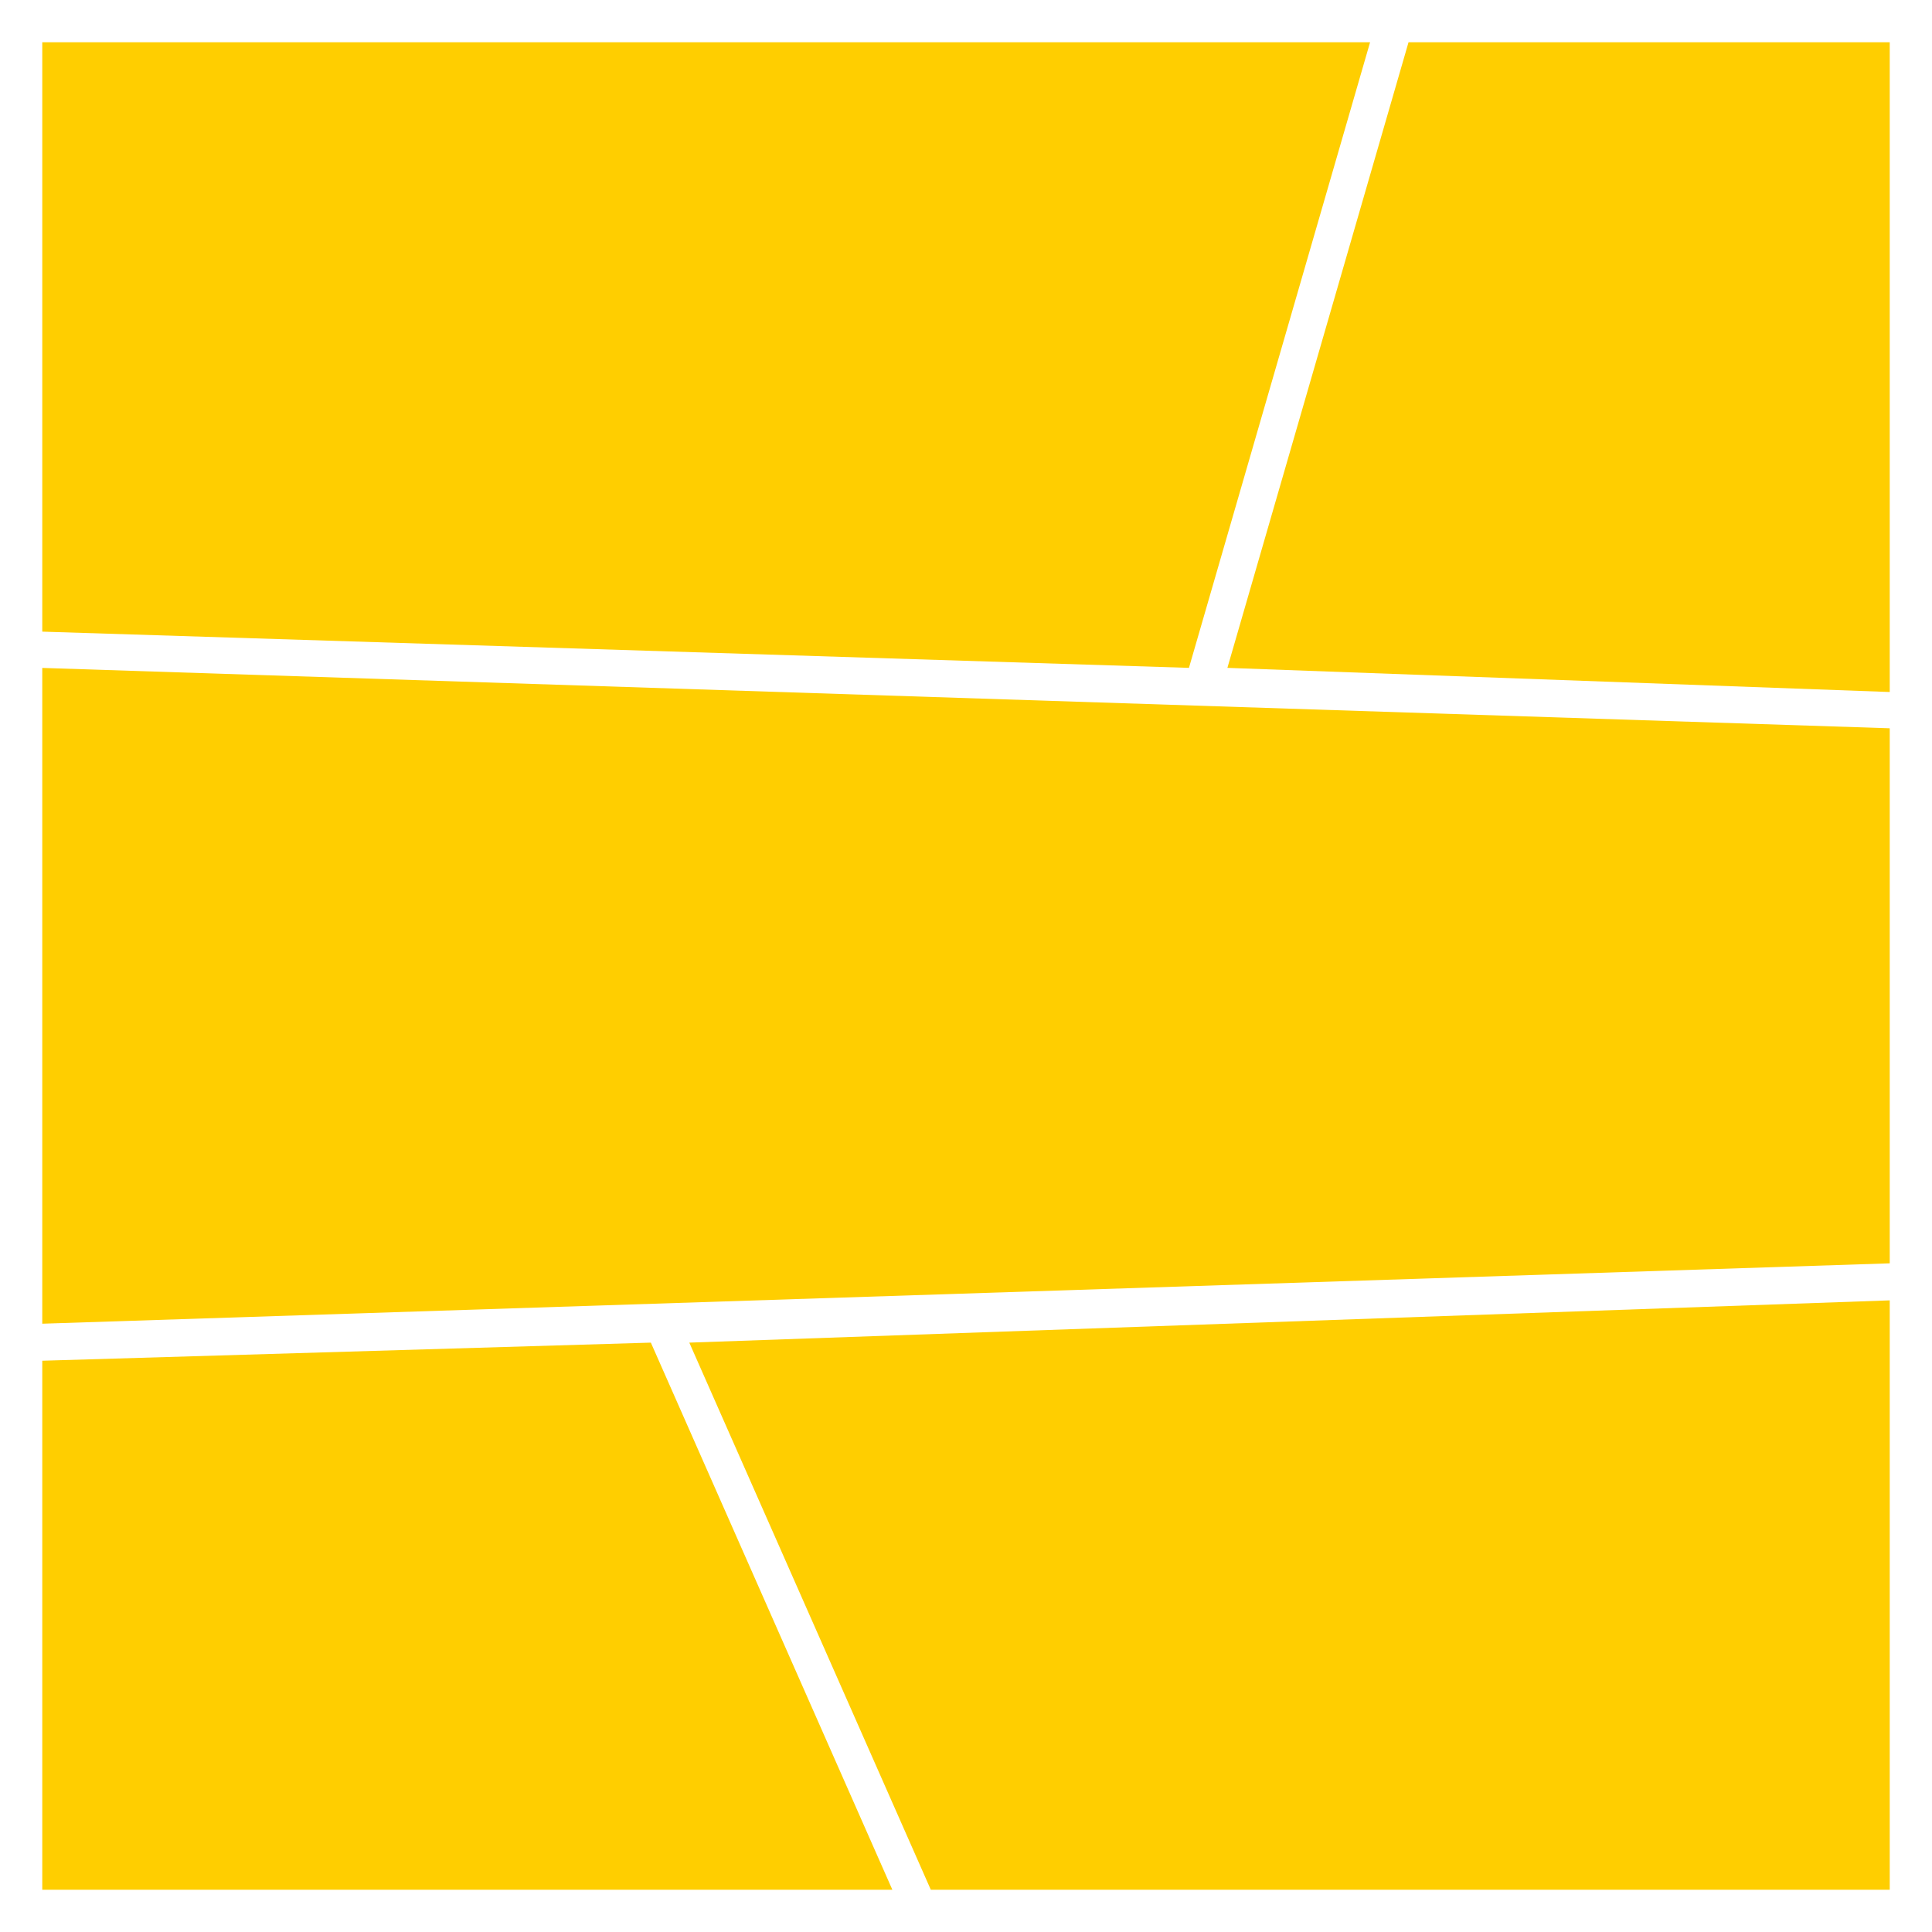 <?xml version="1.0" encoding="utf-8"?>
<!-- Generator: Adobe Illustrator 18.0.0, SVG Export Plug-In . SVG Version: 6.00 Build 0)  -->
<!DOCTYPE svg PUBLIC "-//W3C//DTD SVG 1.0//EN" "http://www.w3.org/TR/2001/REC-SVG-20010904/DTD/svg10.dtd">
<svg version="1.0" id="图层_1" xmlns="http://www.w3.org/2000/svg" xmlns:xlink="http://www.w3.org/1999/xlink" x="0px" y="0px"
	 viewBox="0 0 320 320" style="enable-background:new 0 0 320 320;" xml:space="preserve">
<style type="text/css">
	.st0{fill:#FFCE00;}
	.st1{opacity:0.3;}
	.st2{enable-background:new    ;}
	.st3{fill:#7DFF00;}
</style>
<g>
	<polygon class="st0" points="313,120.628 313,209.247 7,219.247 7,110.628 	"/>
	<polygon class="st0" points="226.928,7 196.928,110.619 7.001,104.619 7.001,7 	"/>
	<polygon class="st0" points="313,7 313,114.619 203.296,110.619 233.296,7 	"/>
	<polygon class="st0" points="107.802,222.381 147.802,313 7.001,313 7.001,225.381 	"/>
	<polygon class="st0" points="313,215.381 313,313 154.17,313 114.17,222.381 	"/>
</g>
</svg>
